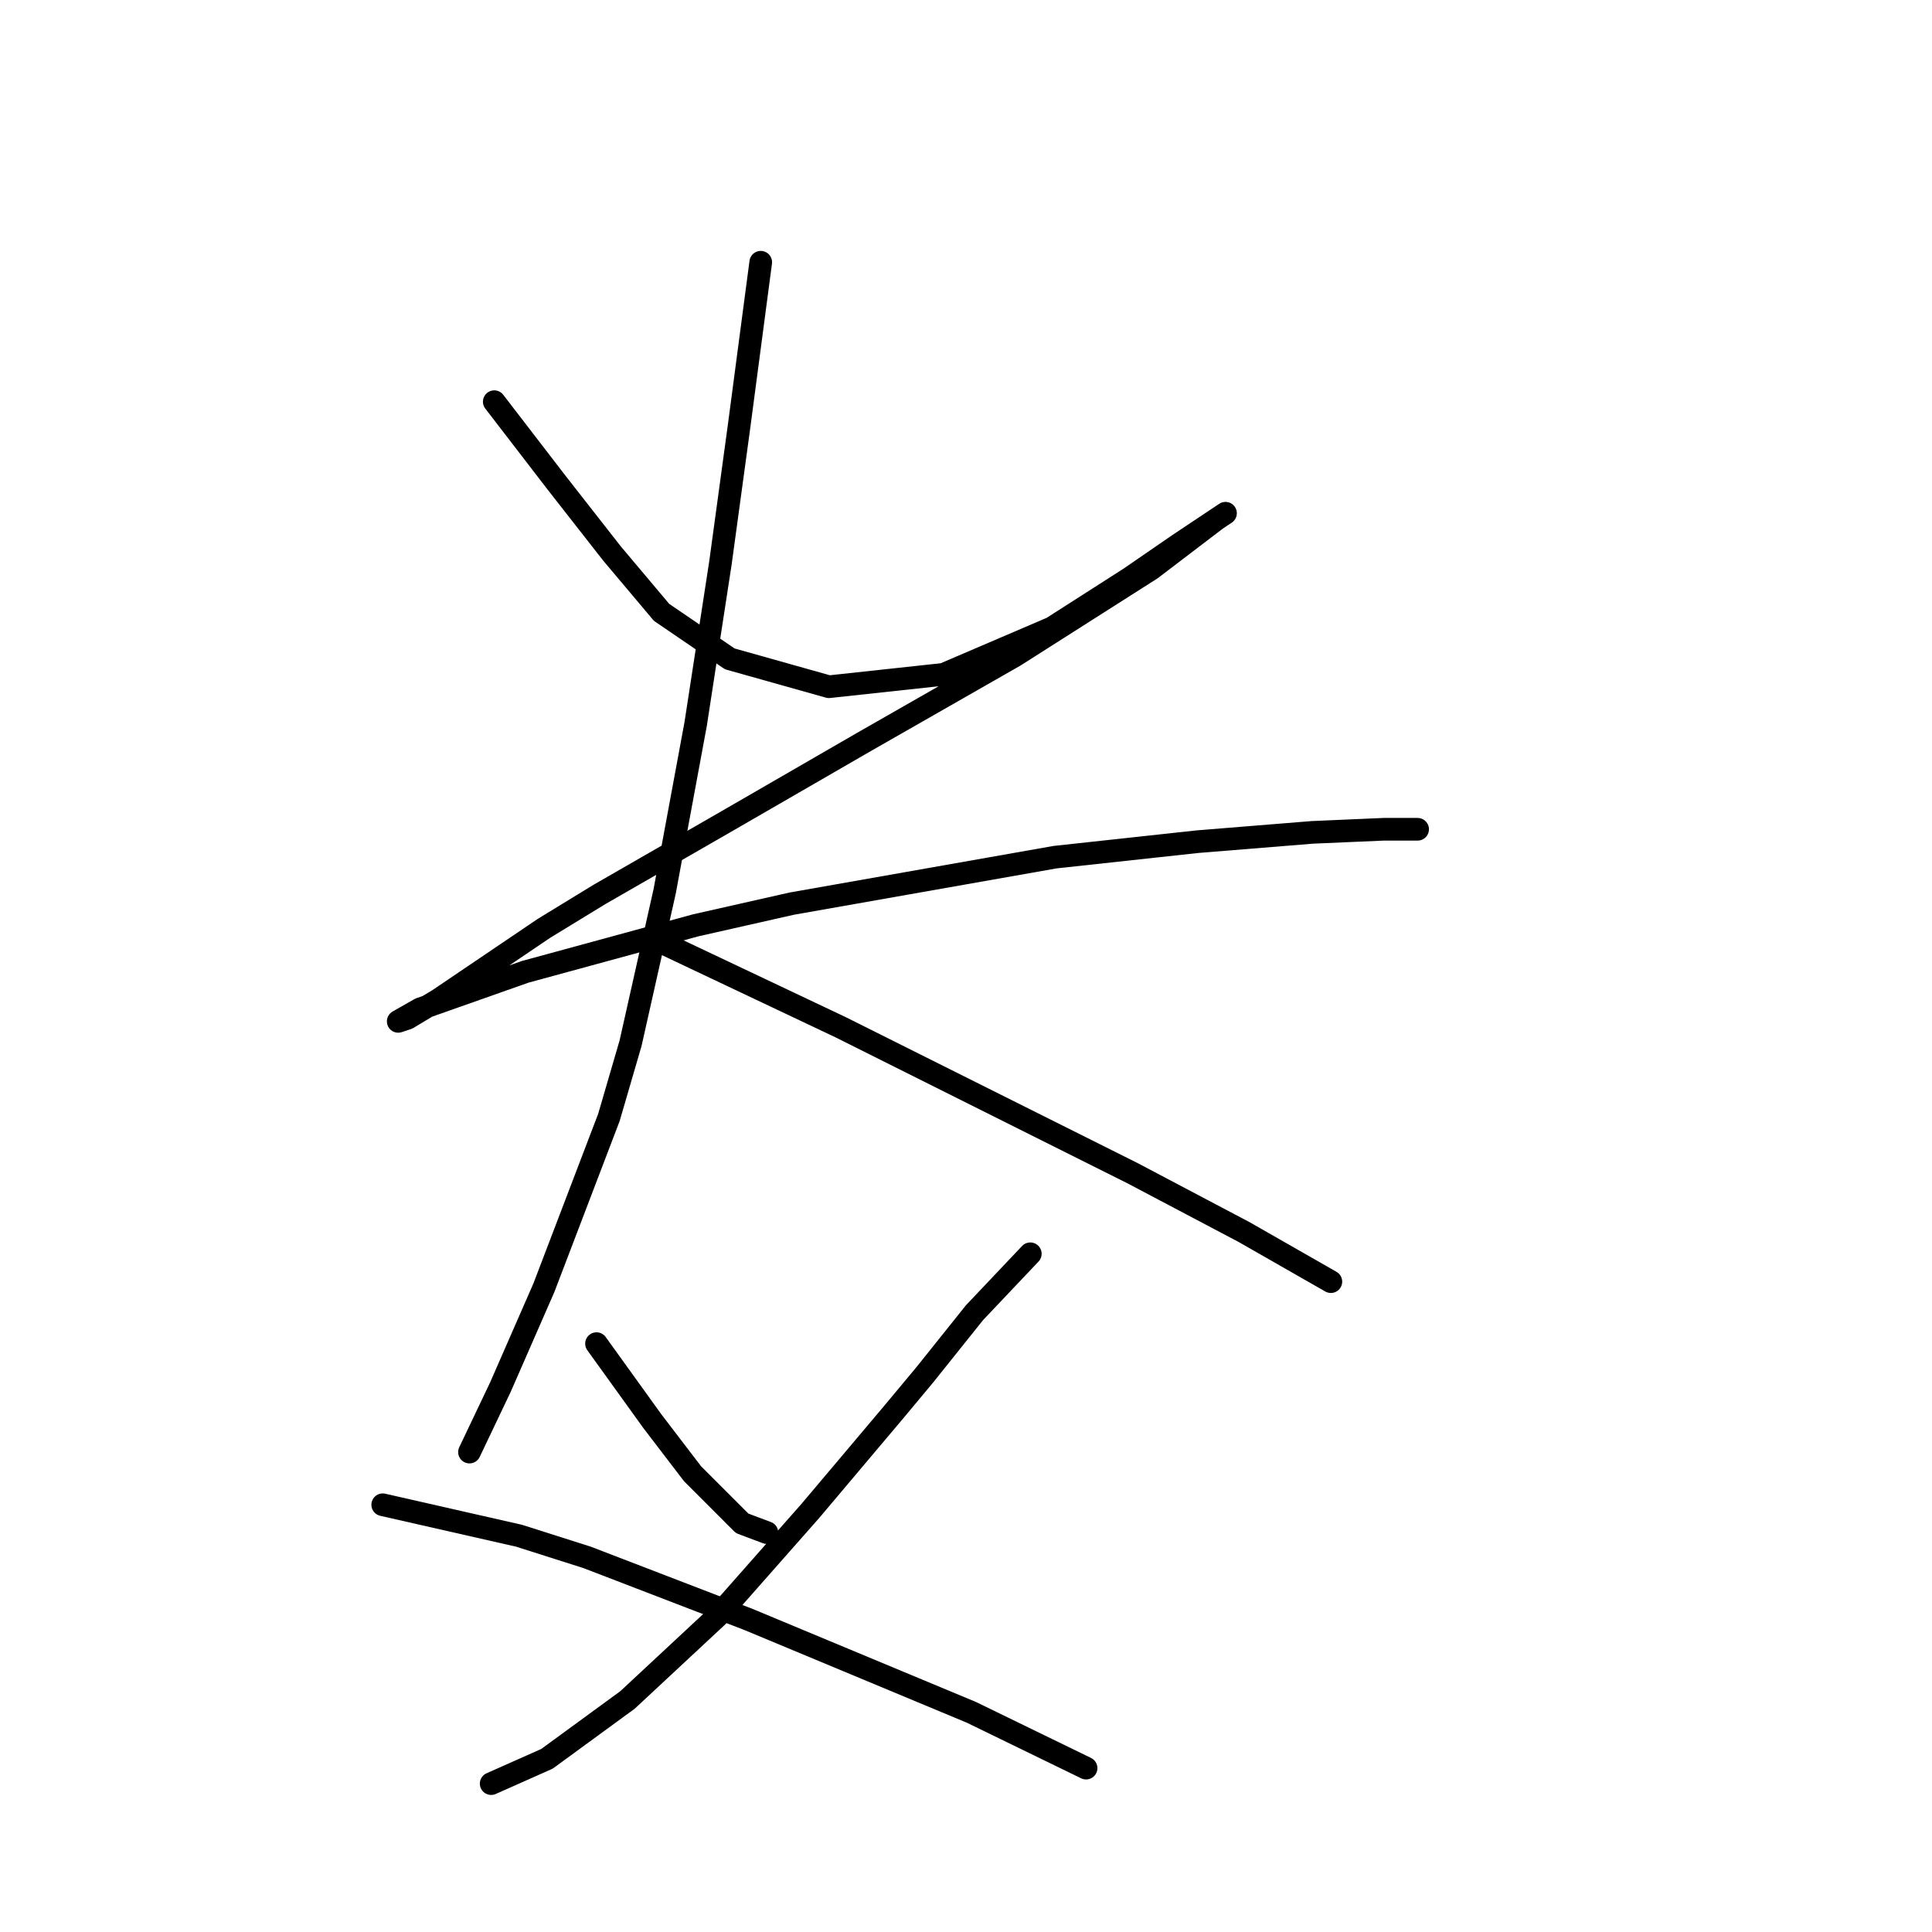 <?xml version="1.0" standalone="no"?>
    <svg width="256" height="256" xmlns="http://www.w3.org/2000/svg" version="1.1">
    <polyline stroke="black" stroke-width="3" stroke-linecap="round" fill="transparent" stroke-linejoin="round" points="65.493 53.224 73.704 63.899 81.094 73.342 87.663 81.143 96.696 87.302 109.834 90.997 125.025 89.354 139.395 83.196 149.66 76.627 156.229 72.11 159.924 69.647 161.156 68.826 162.387 68.005 161.156 68.826 152.534 75.395 134.468 86.891 114.35 98.387 95.875 109.062 79.452 118.505 72.062 123.021 58.102 132.464 53.997 134.928 52.765 135.338 55.639 133.696 69.598 128.769 92.18 122.611 104.907 119.737 139.806 113.578 158.692 111.525 173.883 110.294 183.326 109.883 187.843 109.883 187.843 109.883 " />
        <polyline stroke="black" stroke-width="3" stroke-linecap="round" fill="transparent" stroke-linejoin="round" points="100.802 34.748 97.928 56.509 95.464 74.574 92.18 95.924 88.074 118.094 83.558 138.212 80.684 148.066 72.062 170.647 66.314 183.786 62.208 192.408 62.208 192.408 " />
        <polyline stroke="black" stroke-width="3" stroke-linecap="round" fill="transparent" stroke-linejoin="round" points="88.074 125.074 111.477 136.159 121.33 141.086 150.07 155.456 164.851 163.257 176.347 169.826 176.347 169.826 " />
        <polyline stroke="black" stroke-width="3" stroke-linecap="round" fill="transparent" stroke-linejoin="round" points="79.041 178.038 86.432 188.302 91.769 195.282 98.338 201.851 101.623 203.083 101.623 203.083 " />
        <polyline stroke="black" stroke-width="3" stroke-linecap="round" fill="transparent" stroke-linejoin="round" points="136.521 166.131 129.131 173.932 122.562 182.143 118.456 187.07 107.371 200.209 95.054 214.168 83.147 225.253 72.472 233.054 65.082 236.339 65.082 236.339 " />
        <polyline stroke="black" stroke-width="3" stroke-linecap="round" fill="transparent" stroke-linejoin="round" points="50.712 199.387 68.777 203.493 77.81 206.367 99.159 214.579 128.72 226.896 143.912 234.286 143.912 234.286 " />
        </svg>